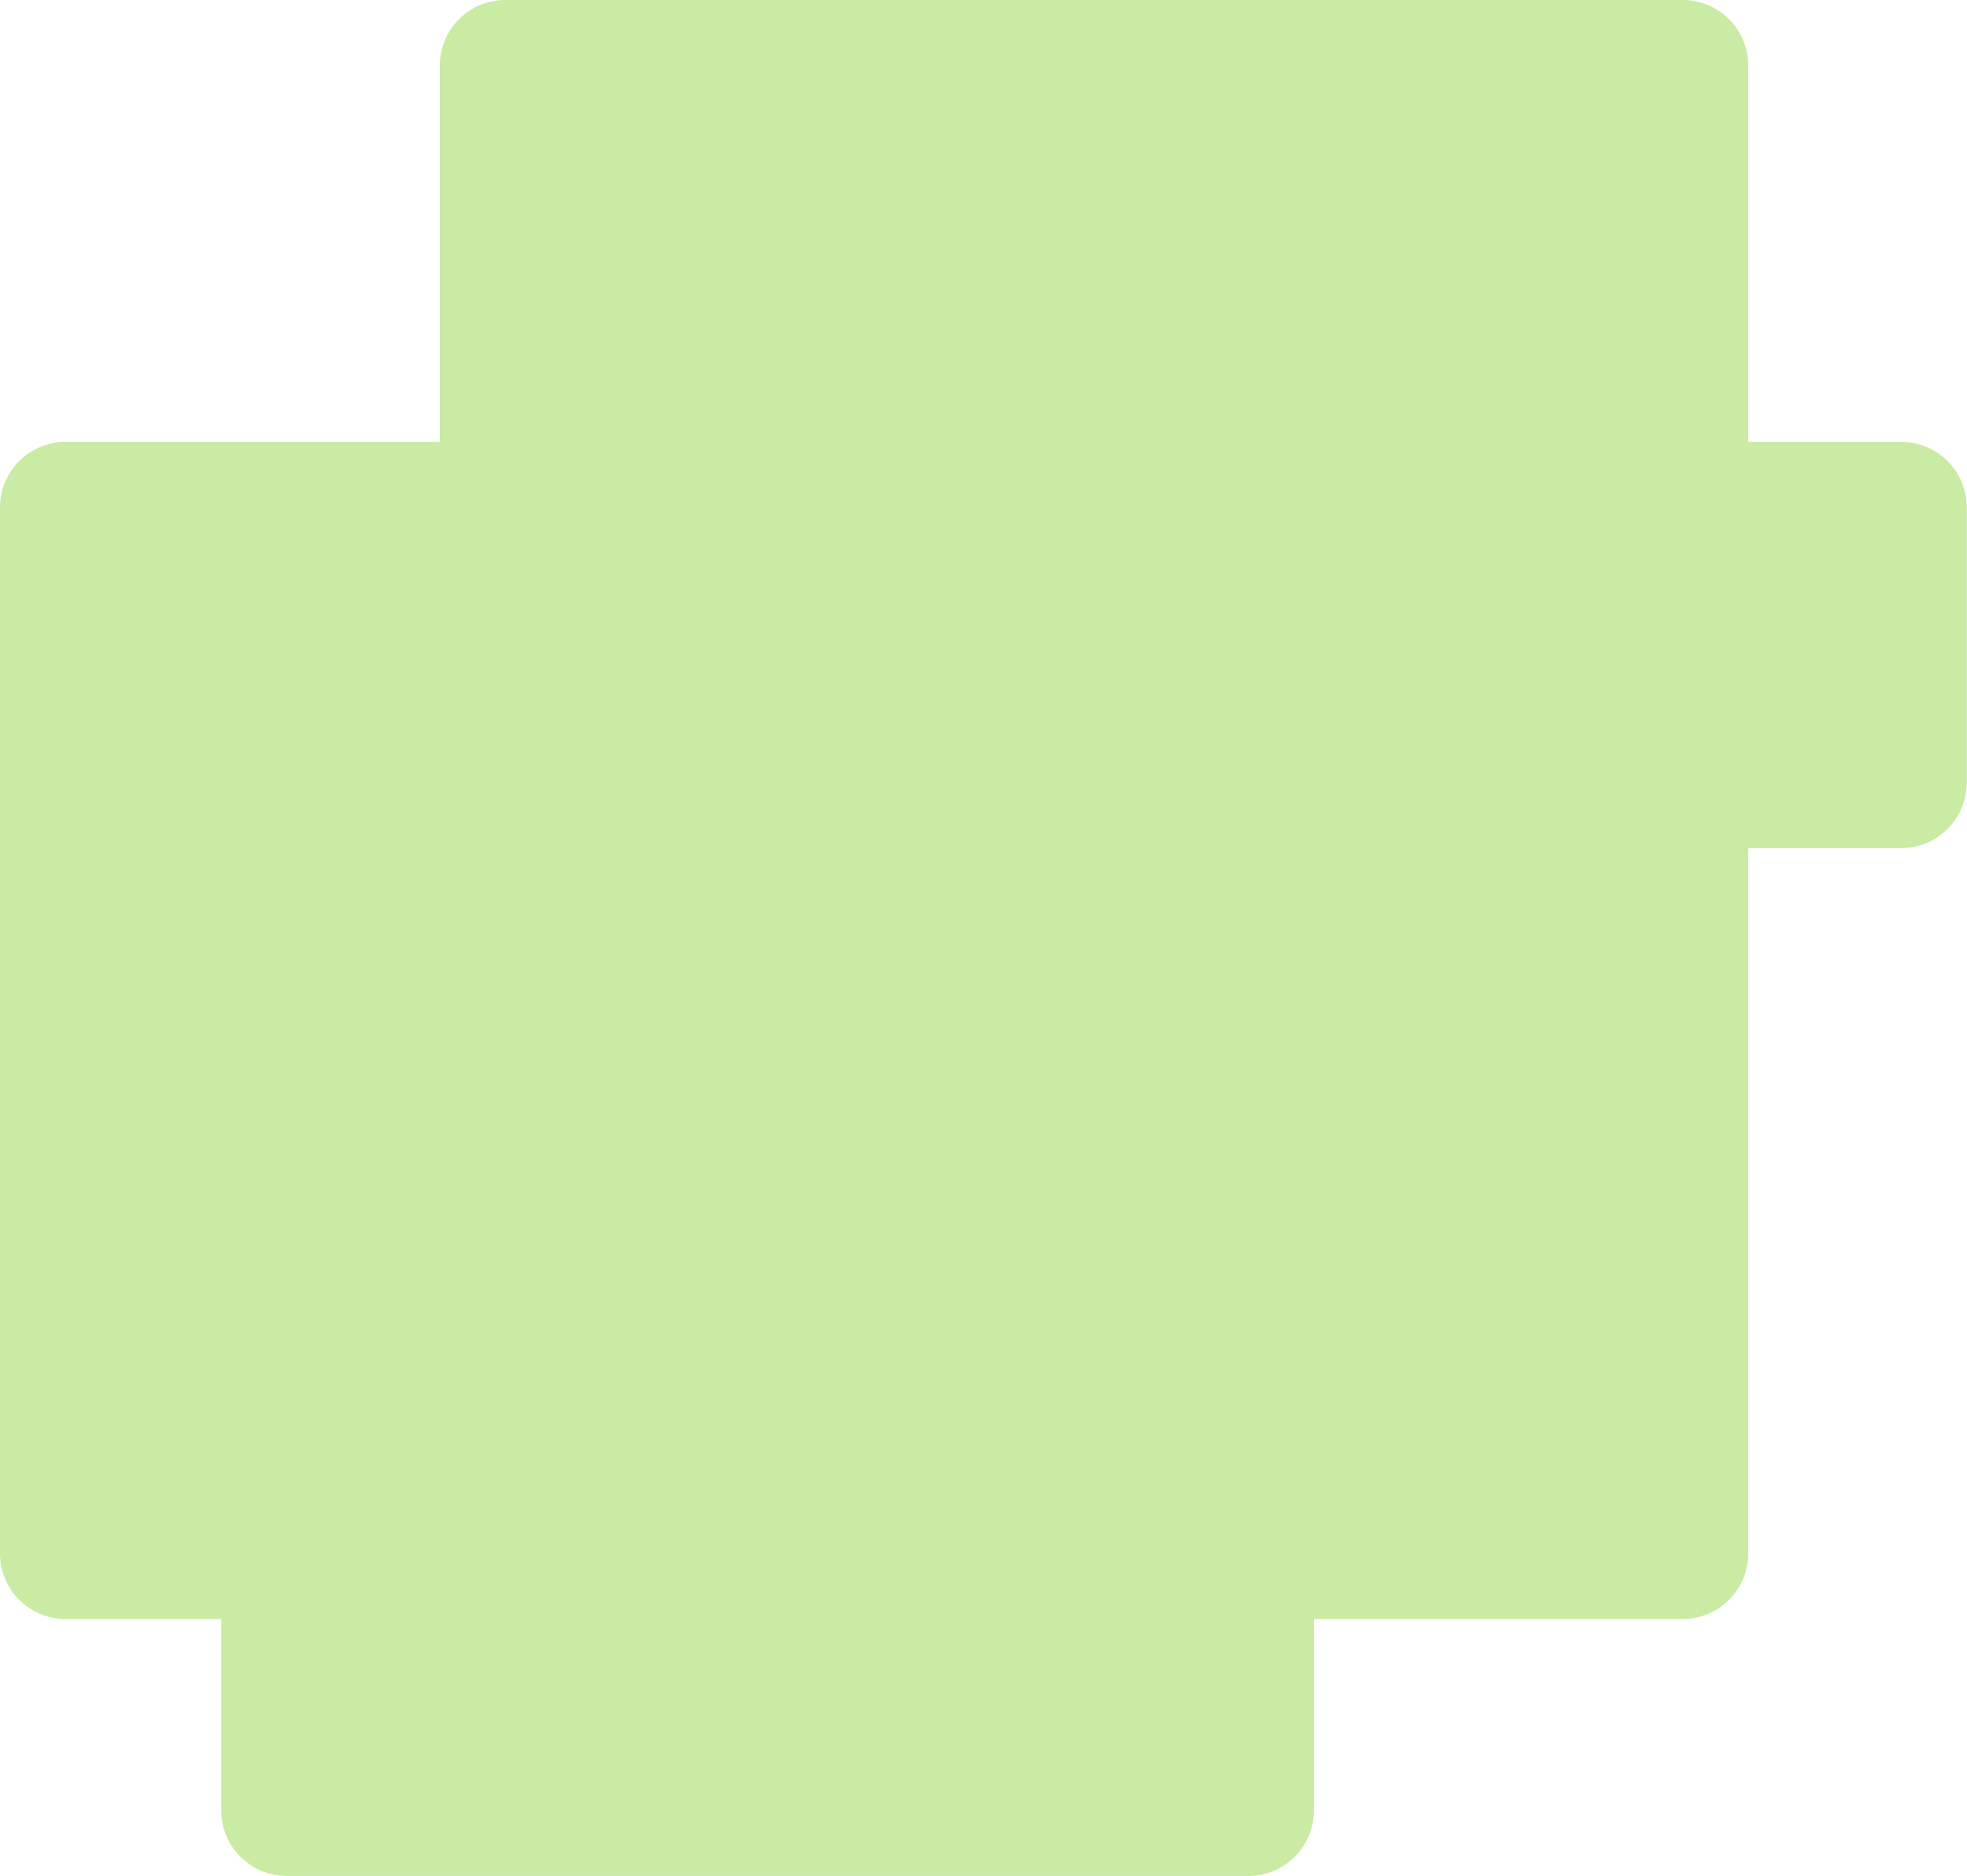 <svg width="2639" height="2517" viewBox="0 0 2639 2517" fill="none" xmlns="http://www.w3.org/2000/svg">
<path d="M1762.79 2171.8L1762.79 2428.54C1762.79 2477.12 1723.41 2516.5 1674.84 2516.5L384.809 2516.5C336.232 2516.5 296.853 2477.12 296.853 2428.54L296.853 2171.8L87.956 2171.8C39.379 2171.8 1.31573e-05 2132.42 1.00891e-05 2083.84L-8.0243e-05 680.754C-8.23663e-05 632.177 39.379 592.797 87.956 592.797L590.041 592.797L590.04 87.956C590.04 39.379 629.42 -2.75128e-05 677.997 -2.96362e-05L2257.55 -9.86805e-05C2306.12 -0 2345.5 39.38 2345.5 87.956L2345.5 592.797L2550.74 592.797C2599.31 592.797 2638.69 632.177 2638.69 680.754L2638.69 1049.75C2638.69 1098.33 2599.31 1137.71 2550.74 1137.71L2345.5 1137.71L2345.5 2083.84C2345.5 2132.42 2306.12 2171.8 2257.55 2171.8L1762.79 2171.8Z" fill="#C9EBA3"/>
</svg>
